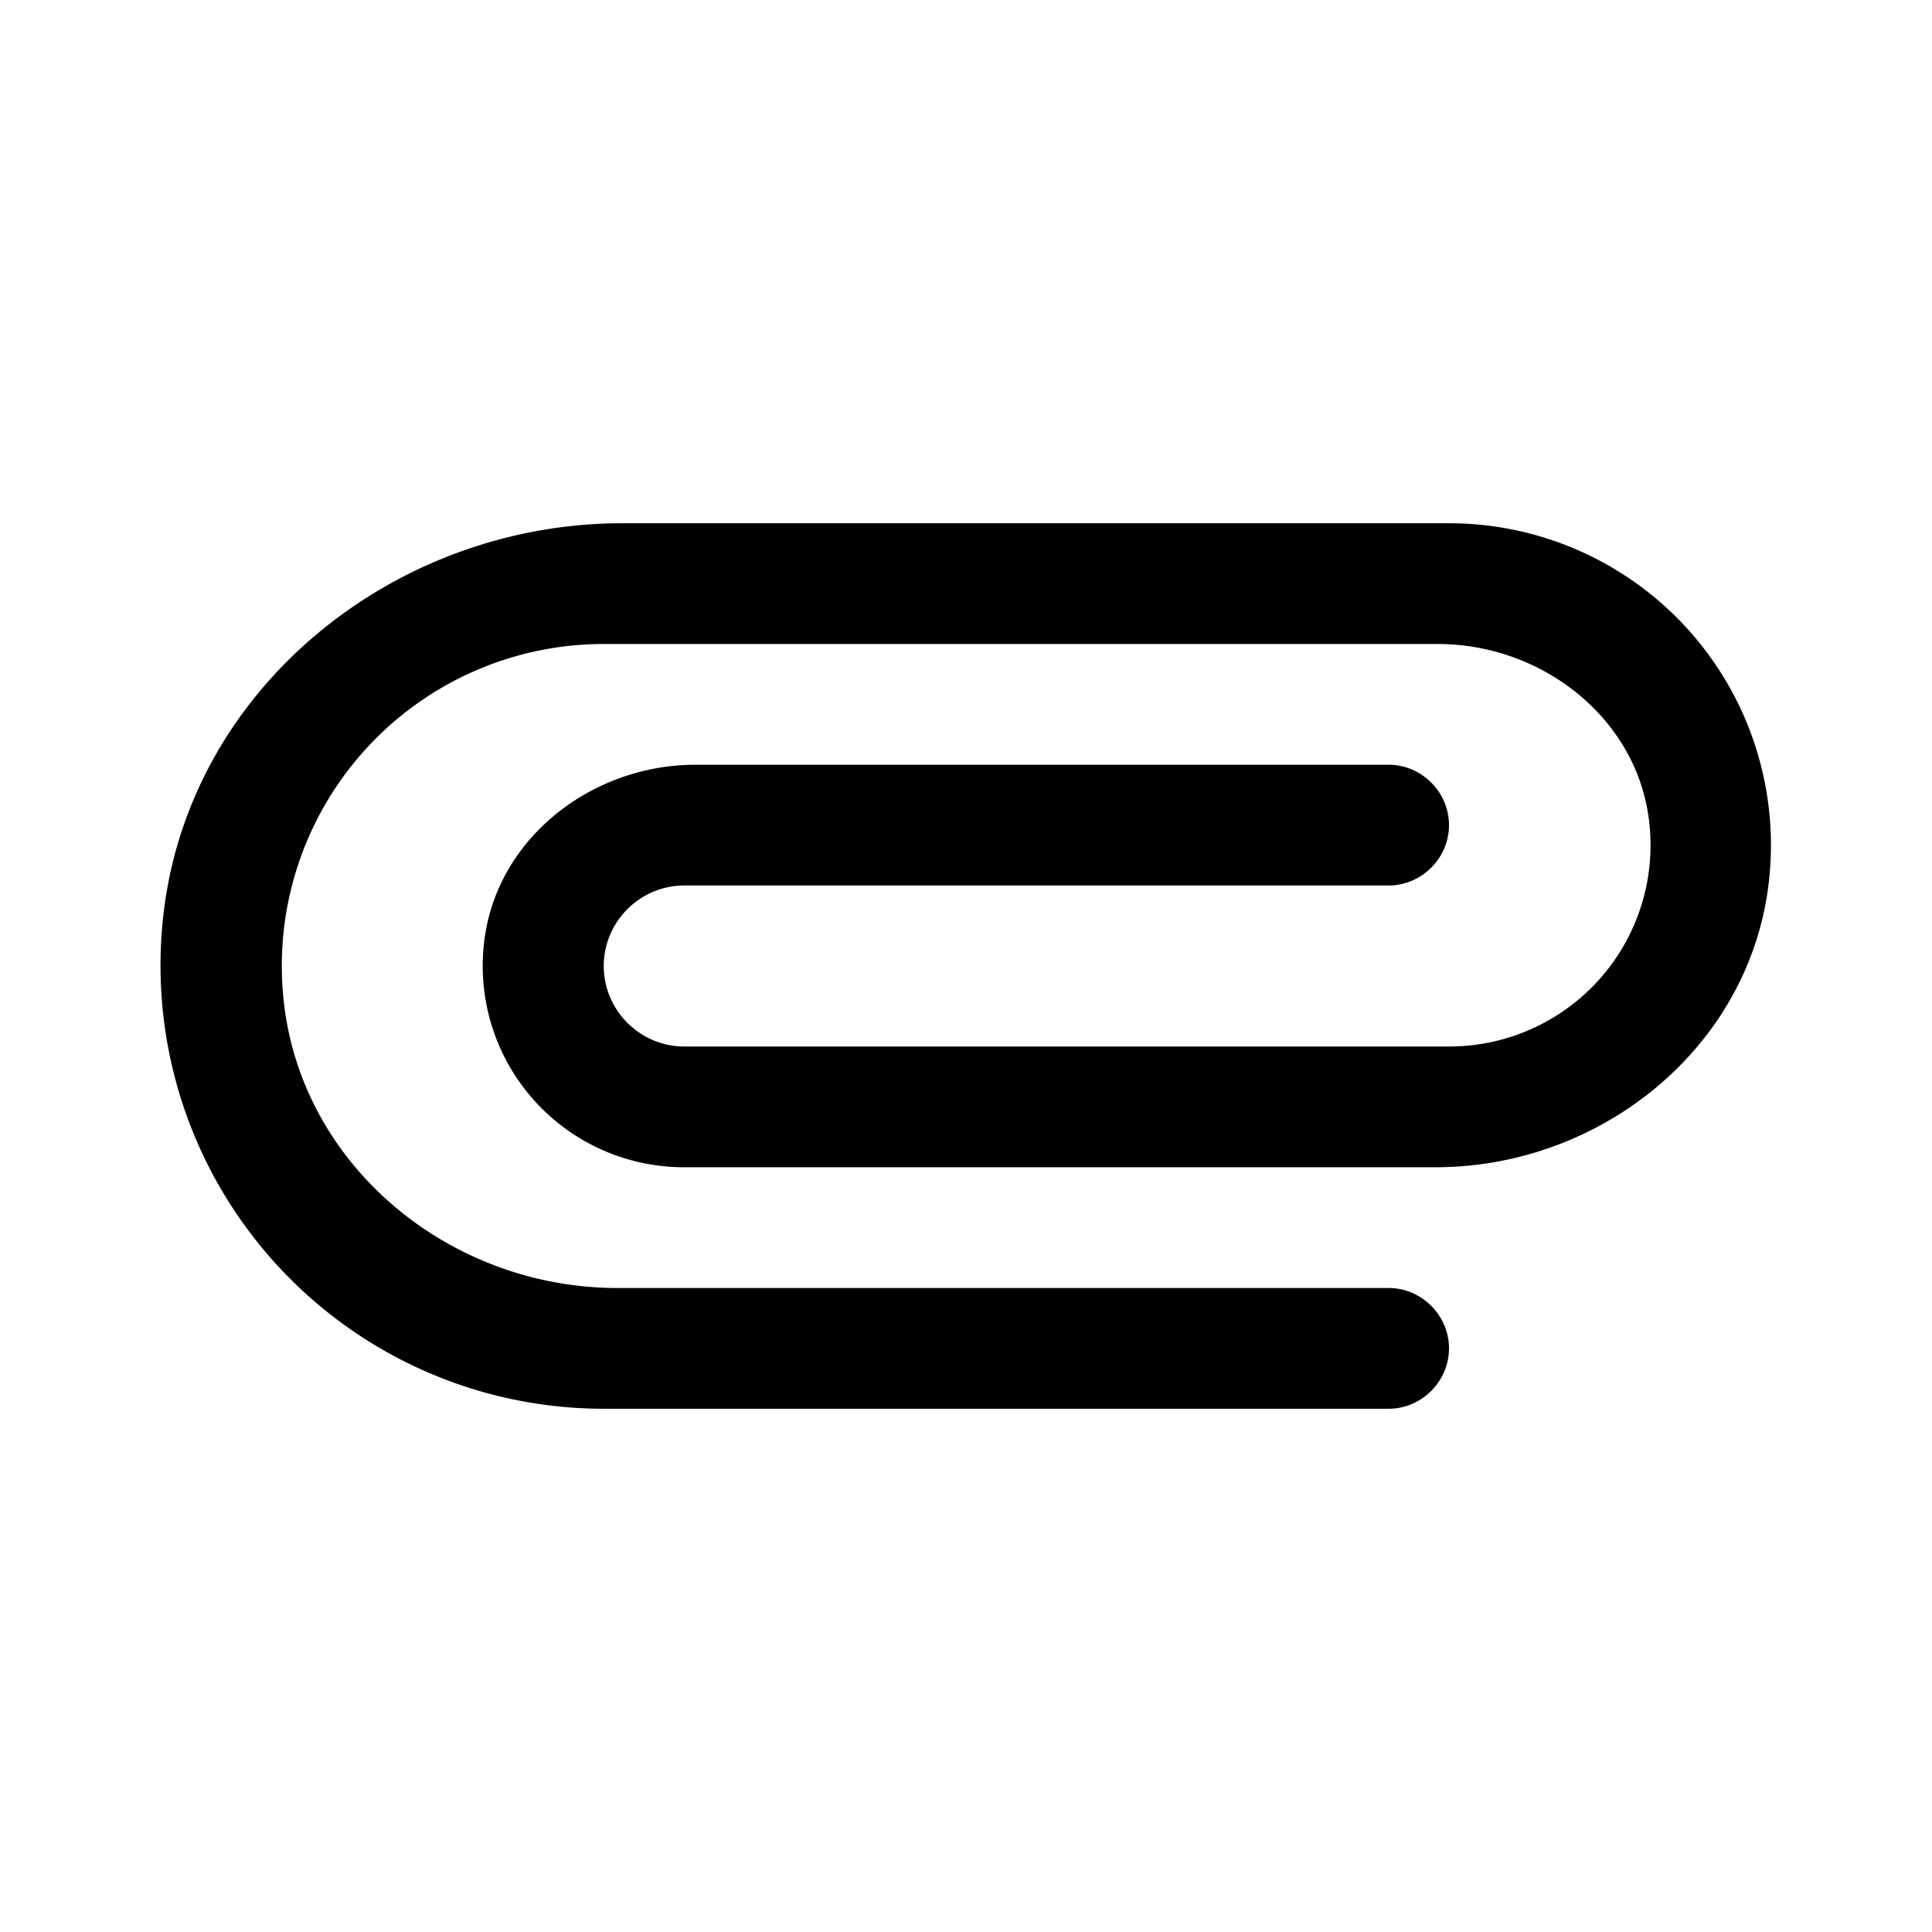 <svg xmlns="http://www.w3.org/2000/svg" width="24" height="24" viewBox="0 0 24 24"><path d="M17.25 16H7.67c-2.09 0-3.95-1.53-4.15-3.61A3.998 3.998 0 0 1 7.5 8h10.36c1.31 0 2.5.94 2.63 2.24A2.5 2.5 0 0 1 18 13H8.5c-.55 0-1-.45-1-1s.45-1 1-1h8.75c.41 0 .75-.34.75-.75s-.34-.75-.75-.75H8.64c-1.31 0-2.5.94-2.63 2.24A2.5 2.5 0 0 0 8.5 14.5h9.33c2.09 0 3.95-1.53 4.15-3.61A3.998 3.998 0 0 0 18 6.5H7.73c-2.87 0-5.44 2.1-5.71 4.96A5.505 5.505 0 0 0 7.5 17.5h9.75c.41 0 .75-.34.75-.75s-.34-.75-.75-.75z"/></svg>